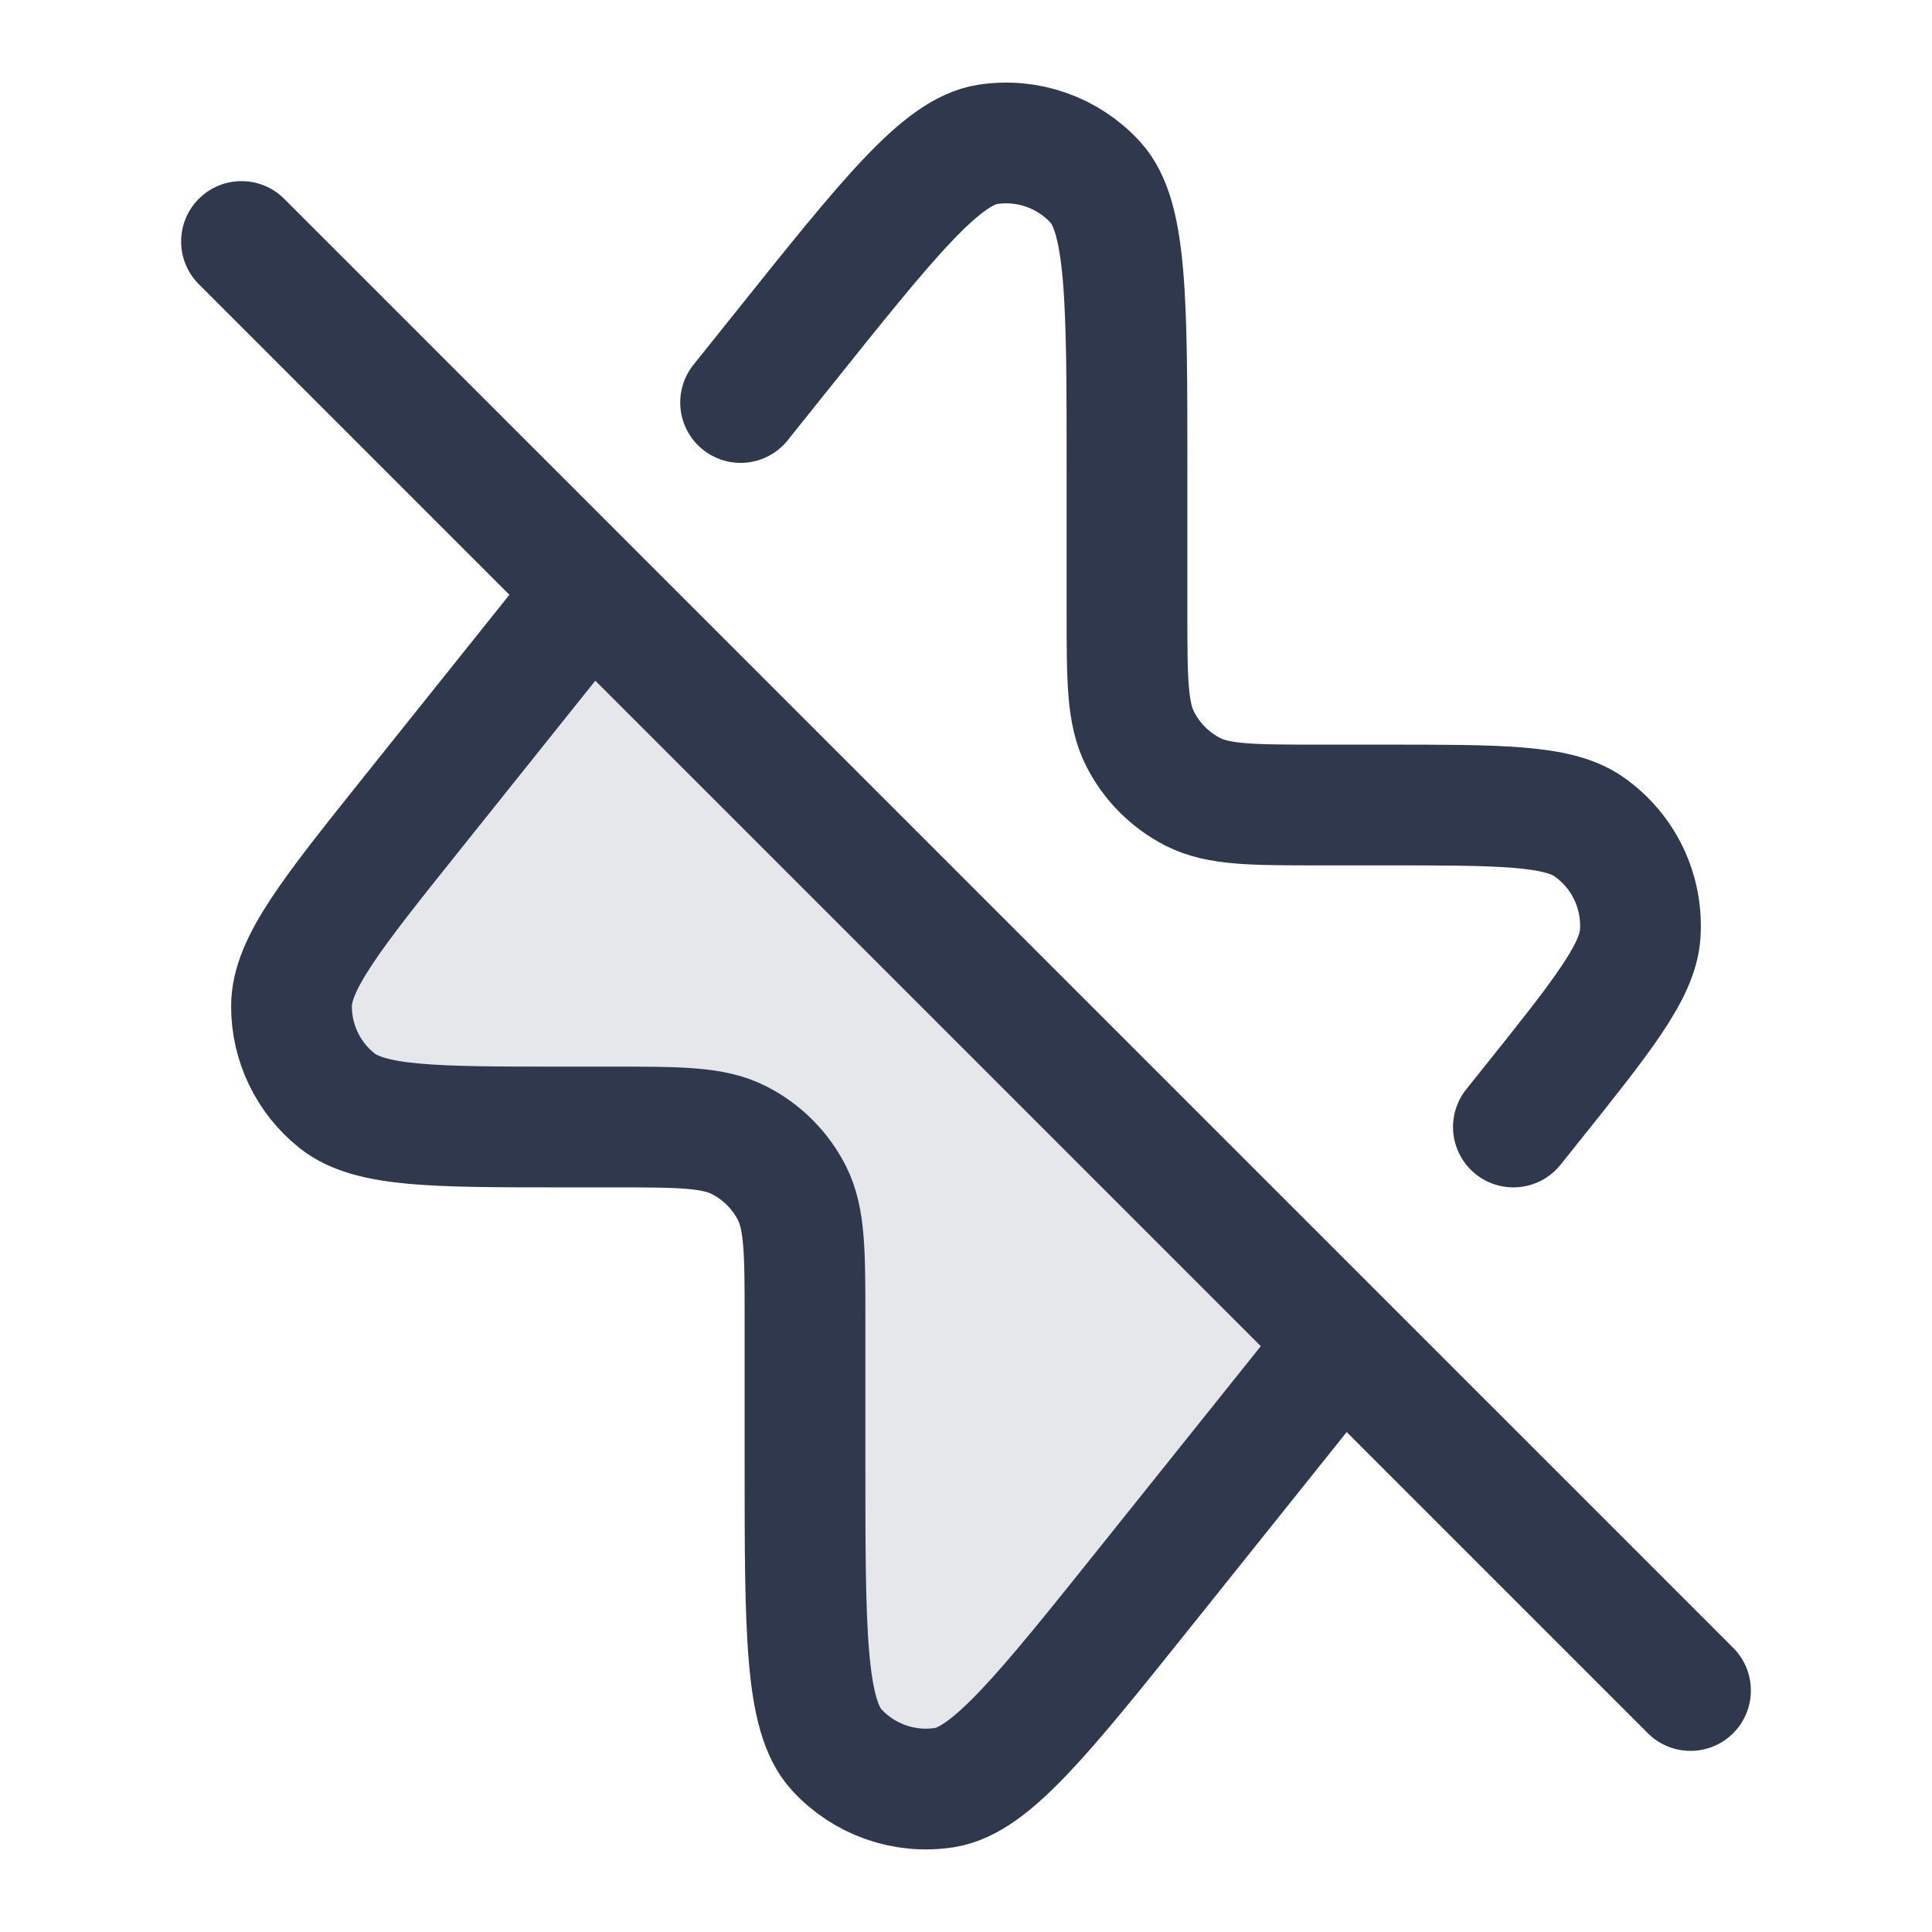 <svg width="24" height="24" viewBox="0 0 24 24" fill="none" xmlns="http://www.w3.org/2000/svg">
<path opacity="0.12" d="M7.6 14H6.994C5.395 14 4.596 14 4.185 13.672C3.828 13.387 3.62 12.955 3.621 12.498C3.622 11.973 4.121 11.349 5.119 10.101L5.119 10.101L7.333 7.333L16.667 16.667L14.274 19.657L14.274 19.657C12.963 21.296 12.308 22.115 11.733 22.206C11.236 22.284 10.732 22.107 10.392 21.735C10 21.306 10 20.256 10 18.158V16.4C10 15.56 10 15.14 9.837 14.819C9.693 14.537 9.463 14.307 9.181 14.163C8.86 14 8.44 14 7.6 14Z" fill="#2F384C"/>
<path d="M3 3L7.333 7.333M21 21L16.667 16.667M16.667 16.667L14.274 19.657C12.963 21.296 12.308 22.115 11.733 22.206C11.236 22.284 10.732 22.107 10.392 21.735C10 21.306 10 20.256 10 18.158V16.4C10 15.56 10 15.14 9.837 14.819C9.693 14.537 9.463 14.307 9.181 14.164C8.86 14 8.44 14 7.6 14H6.994C5.395 14 4.596 14 4.185 13.672C3.828 13.387 3.62 12.955 3.621 12.498C3.622 11.973 4.121 11.349 5.119 10.101L7.333 7.333M16.667 16.667L7.333 7.333M9.2 5L9.6 4.5L9.726 4.343C11.037 2.704 11.692 1.885 12.267 1.794C12.764 1.716 13.268 1.893 13.608 2.265C14 2.694 14 3.744 14 5.842V7.6C14 8.44 14 8.86 14.164 9.181C14.307 9.463 14.537 9.693 14.819 9.837C15.14 10 15.56 10 16.4 10H17.198C18.631 10 19.347 10 19.732 10.266C20.168 10.567 20.412 11.076 20.375 11.605C20.343 12.072 19.895 12.631 19 13.75V13.75L18.8 14" stroke="#2F384C" stroke-width="1.5" stroke-linecap="round" stroke-linejoin="round"/>
</svg>
